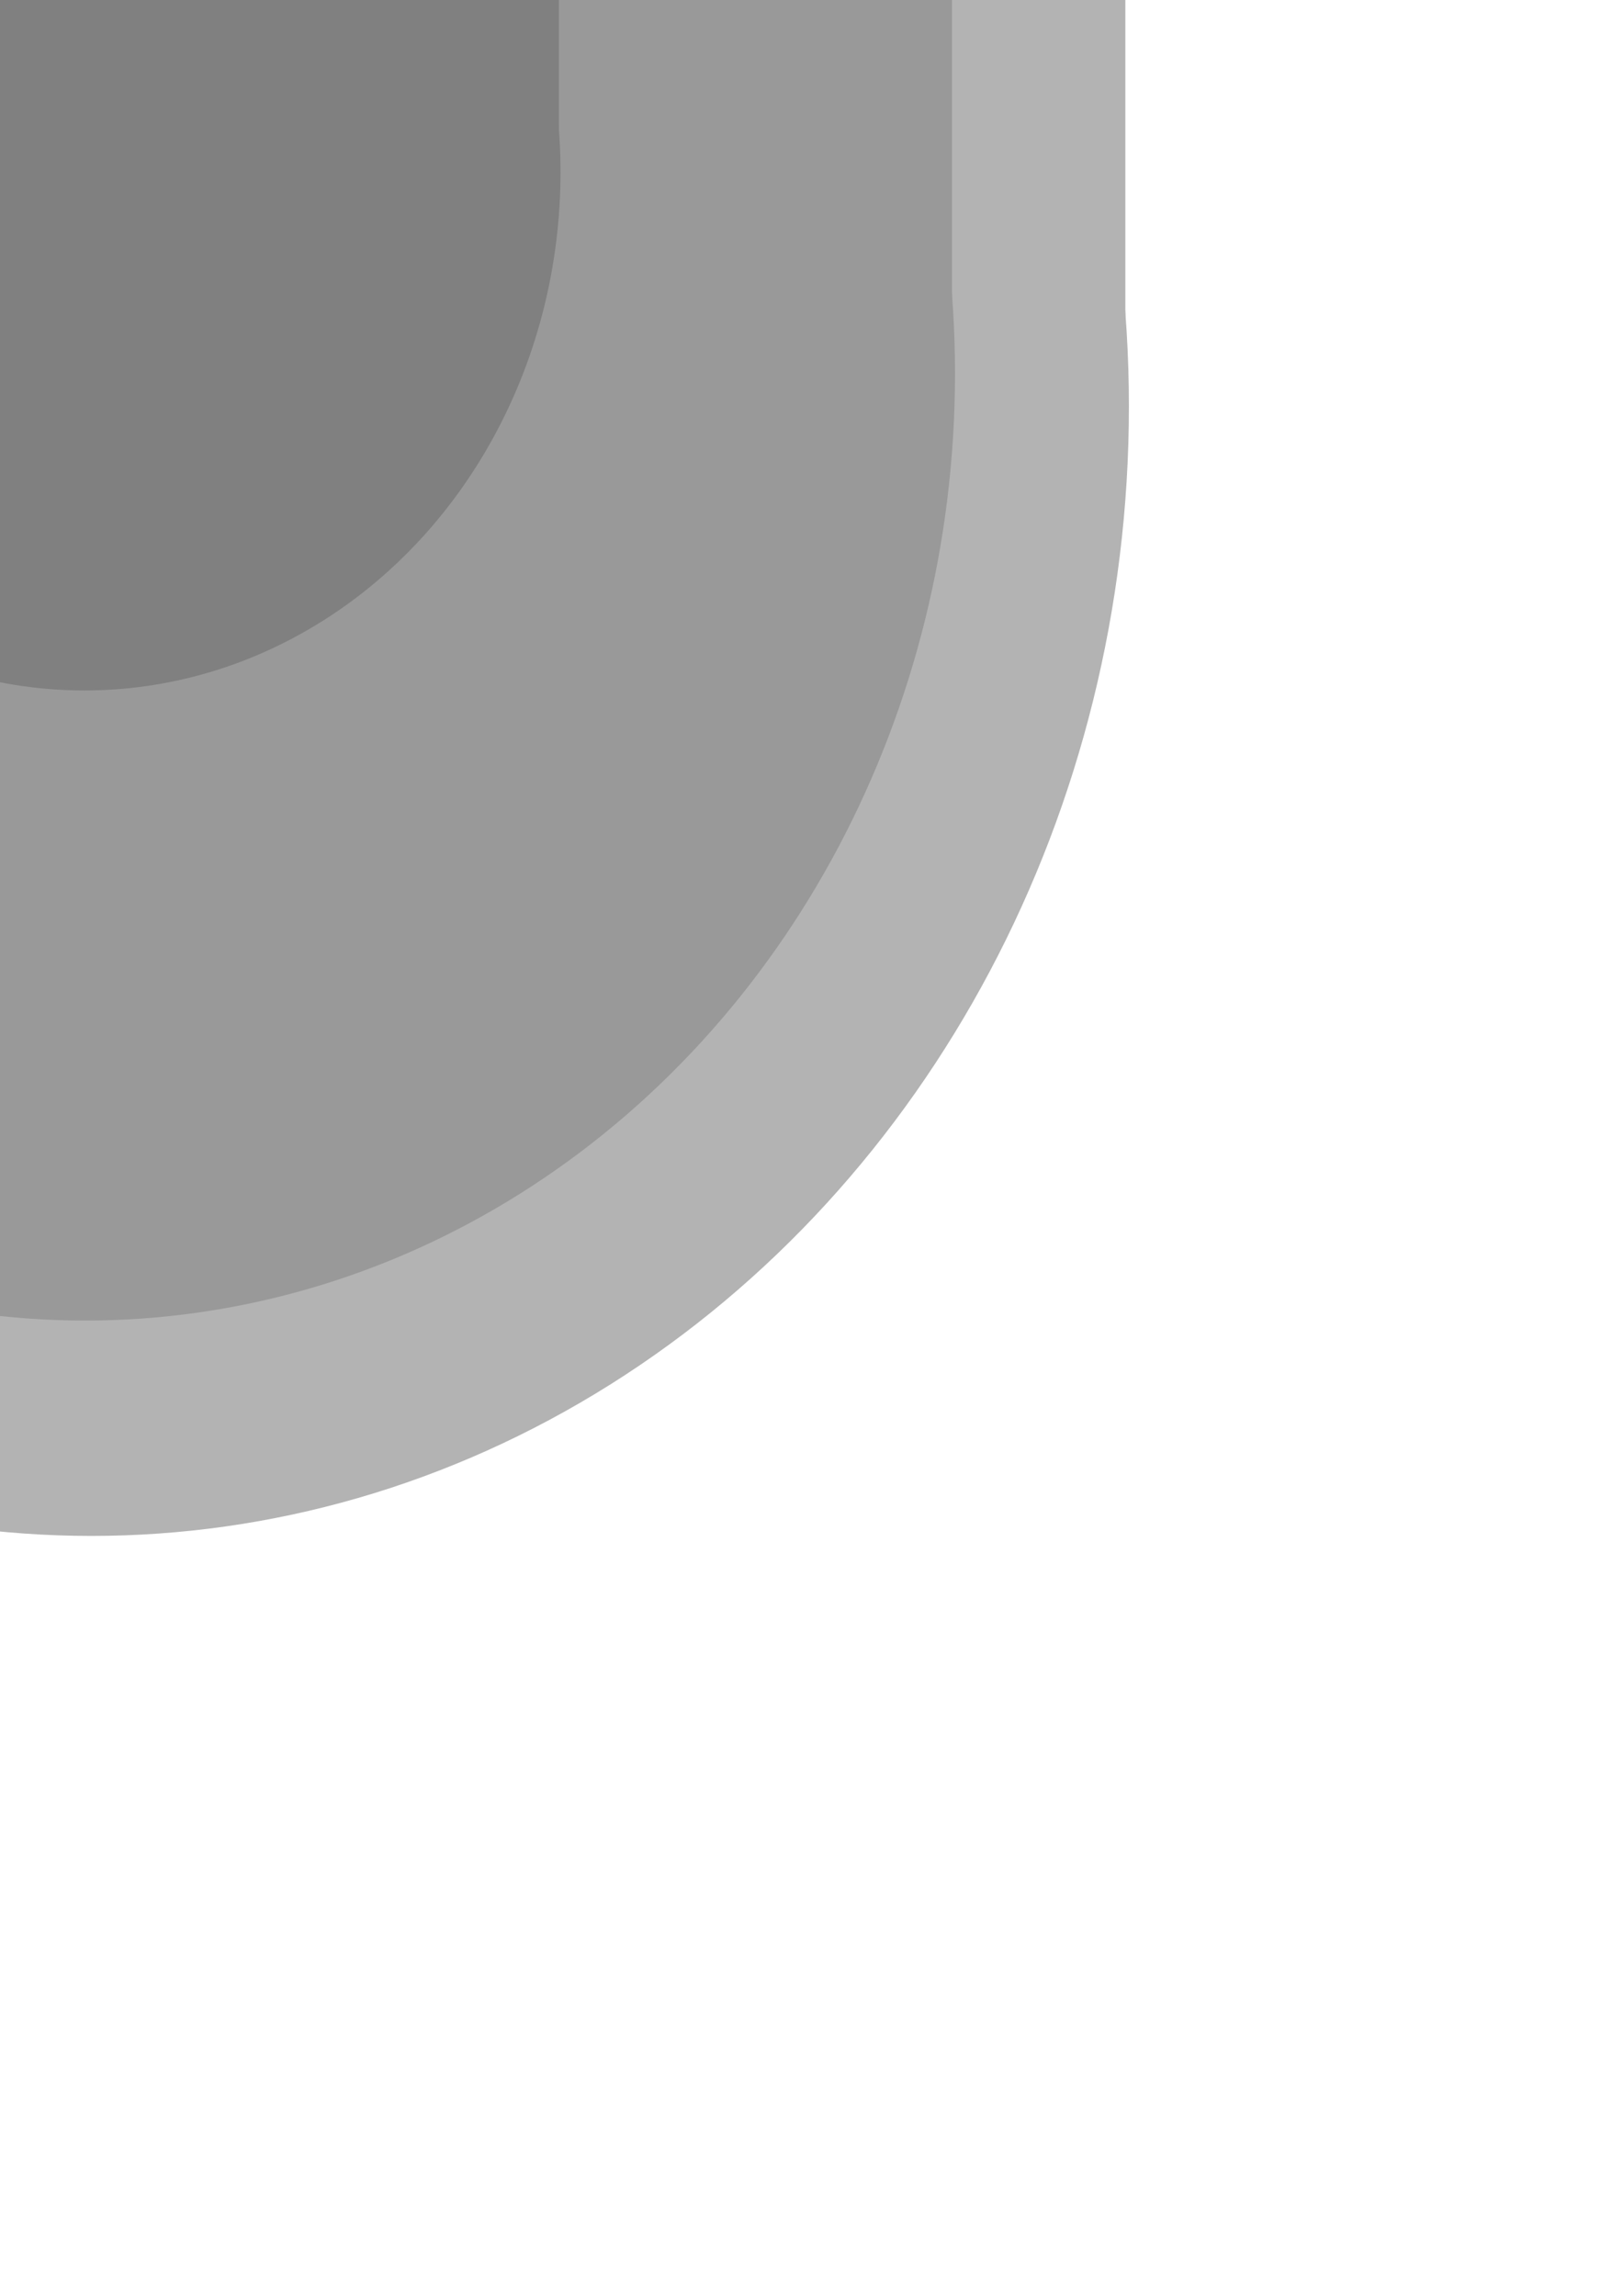 <?xml version="1.0" encoding="UTF-8" standalone="no"?>
<!-- Created with Inkscape (http://www.inkscape.org/) -->

<svg
   xmlns:dc="http://purl.org/dc/elements/1.1/"
   xmlns:cc="http://creativecommons.org/ns#"
   xmlns:rdf="http://www.w3.org/1999/02/22-rdf-syntax-ns#"
   xmlns:svg="http://www.w3.org/2000/svg"
   xmlns="http://www.w3.org/2000/svg"
   xmlns:sodipodi="http://sodipodi.sourceforge.net/DTD/sodipodi-0.dtd"
   xmlns:inkscape="http://www.inkscape.org/namespaces/inkscape"
   width="210mm"
   height="297mm"
   viewBox="0 0 210 297"
   version="1.1"
   id="svg8"
   inkscape:version="0.91 r13725"
   sodipodi:docname="shield.svg">
  <defs
     id="defs2">
    <pattern
       y="0"
       x="0"
       height="6"
       width="6"
       patternUnits="userSpaceOnUse"
       id="EMFhbasepattern" />
  </defs>
  <sodipodi:namedview
     id="base"
     pagecolor="#ffffff"
     bordercolor="#666666"
     borderopacity="1.0"
     inkscape:pageopacity="0.0"
     inkscape:pageshadow="2"
     inkscape:zoom="0.24748738"
     inkscape:cx="-290.69951"
     inkscape:cy="588.03536"
     inkscape:document-units="mm"
     inkscape:current-layer="layer1"
     showgrid="false"
     inkscape:window-width="1920"
     inkscape:window-height="1017"
     inkscape:window-x="-8"
     inkscape:window-y="-8"
     inkscape:window-maximized="1" />
  <g
     inkscape:label="Layer 1"
     inkscape:groupmode="layer"
     id="layer1">
    <g
       id="g4174"
       style="fill:#b3b3b3"
       transform="matrix(0.872,0,0,0.872,104.306,147.192)">
      <ellipse
         ry="167.586"
         rx="153.947"
         cy="-108.522"
         cx="-106.053"
         id="path4143"
         style="opacity:1;fill:#b3b3b3;fill-opacity:1;stroke:none;stroke-width:0;stroke-linecap:round;stroke-miterlimit:4;stroke-dasharray:none;stroke-dashoffset:0;stroke-opacity:1" />
      <rect
         y="-332.911"
         x="-259.47"
         height="230.312"
         width="306.835"
         id="rect4145"
         style="opacity:1;fill:#b3b3b3;fill-opacity:1;stroke:none;stroke-width:0;stroke-linecap:round;stroke-miterlimit:4;stroke-dasharray:none;stroke-dashoffset:0;stroke-opacity:1" />
      <path
         transform="matrix(1,0,0,0.799,0,-82.862)"
         inkscape:transform-center-y="-13.699766"
         d="m -140.838,-311.51 -118.837,0 59.419,-102.916 z"
         inkscape:randomized="0"
         inkscape:rounded="0"
         inkscape:flatsided="true"
         sodipodi:arg2="1.5707963"
         sodipodi:arg1="0.52359878"
         sodipodi:r2="34.305397"
         sodipodi:r1="68.610794"
         sodipodi:cy="-345.81543"
         sodipodi:cx="-200.257"
         sodipodi:sides="3"
         id="path4147"
         style="opacity:1;fill:#b3b3b3;fill-opacity:1;stroke:none;stroke-width:0;stroke-linecap:round;stroke-miterlimit:4;stroke-dasharray:none;stroke-dashoffset:0;stroke-opacity:1"
         sodipodi:type="star" />
      <path
         transform="matrix(1,0,0,0.799,0,-82.862)"
         sodipodi:type="star"
         style="opacity:1;fill:#b3b3b3;fill-opacity:1;stroke:none;stroke-width:0;stroke-linecap:round;stroke-miterlimit:4;stroke-dasharray:none;stroke-dashoffset:0;stroke-opacity:1"
         id="path4149"
         sodipodi:sides="3"
         sodipodi:cx="-106.65662"
         sodipodi:cy="-345.81543"
         sodipodi:r1="68.610794"
         sodipodi:r2="34.305397"
         sodipodi:arg1="0.52359878"
         sodipodi:arg2="1.5707963"
         inkscape:flatsided="true"
         inkscape:rounded="0"
         inkscape:randomized="0"
         d="m -47.238,-311.51 -118.837,0 59.419,-102.916 z"
         inkscape:transform-center-y="-13.699766" />
      <path
         transform="matrix(1,0,0,0.799,0,-82.862)"
         inkscape:transform-center-y="-13.699766"
         d="m 47.314,-311.51 -118.837,0 59.419,-102.916 z"
         inkscape:randomized="0"
         inkscape:rounded="0"
         inkscape:flatsided="true"
         sodipodi:arg2="1.5707963"
         sodipodi:arg1="0.52359878"
         sodipodi:r2="34.305397"
         sodipodi:r1="68.610794"
         sodipodi:cy="-345.81543"
         sodipodi:cx="-12.104984"
         sodipodi:sides="3"
         id="path4151"
         style="opacity:1;fill:#b3b3b3;fill-opacity:1;stroke:none;stroke-width:0;stroke-linecap:round;stroke-miterlimit:4;stroke-dasharray:none;stroke-dashoffset:0;stroke-opacity:1"
         sodipodi:type="star" />
    </g>
    <g
       id="g4167"
       transform="matrix(0.872,0,0,0.872,125.179,185.957)">
      <ellipse
         style="opacity:1;fill:#999999;fill-opacity:1;stroke:none;stroke-width:0;stroke-linecap:round;stroke-miterlimit:4;stroke-dasharray:none;stroke-dashoffset:0;stroke-opacity:1"
         id="ellipse4157"
         cx="-130.923"
         cy="-157.851"
         rx="129.076"
         ry="140.511" />
      <rect
         style="opacity:1;fill:#999999;fill-opacity:1;stroke:none;stroke-width:0;stroke-linecap:round;stroke-miterlimit:4;stroke-dasharray:none;stroke-dashoffset:0;stroke-opacity:1"
         id="rect4159"
         width="257.264"
         height="193.104"
         x="-259.556"
         y="-345.989" />
      <path
         sodipodi:type="star"
         style="opacity:1;fill:#999999;fill-opacity:1;stroke:none;stroke-width:0;stroke-linecap:round;stroke-miterlimit:4;stroke-dasharray:none;stroke-dashoffset:0;stroke-opacity:1"
         id="path4161"
         sodipodi:sides="3"
         sodipodi:cx="-200.257"
         sodipodi:cy="-345.81543"
         sodipodi:r1="68.610794"
         sodipodi:r2="34.305397"
         sodipodi:arg1="0.52359878"
         sodipodi:arg2="1.5707963"
         inkscape:flatsided="true"
         inkscape:rounded="0"
         inkscape:randomized="0"
         d="m -140.838,-311.51 -118.837,0 59.419,-102.916 z"
         inkscape:transform-center-y="-11.486507"
         transform="matrix(0.838,0,0,0.67,-42.004,-136.336)" />
      <path
         inkscape:transform-center-y="-11.486507"
         d="m -47.238,-311.51 -118.837,0 59.419,-102.916 z"
         inkscape:randomized="0"
         inkscape:rounded="0"
         inkscape:flatsided="true"
         sodipodi:arg2="1.5707963"
         sodipodi:arg1="0.52359878"
         sodipodi:r2="34.305397"
         sodipodi:r1="68.610794"
         sodipodi:cy="-345.81543"
         sodipodi:cx="-106.65662"
         sodipodi:sides="3"
         id="path4163"
         style="opacity:1;fill:#999999;fill-opacity:1;stroke:none;stroke-width:0;stroke-linecap:round;stroke-miterlimit:4;stroke-dasharray:none;stroke-dashoffset:0;stroke-opacity:1"
         sodipodi:type="star"
         transform="matrix(0.838,0,0,0.67,-42.004,-136.336)" />
      <path
         sodipodi:type="star"
         style="opacity:1;fill:#999999;fill-opacity:1;stroke:none;stroke-width:0;stroke-linecap:round;stroke-miterlimit:4;stroke-dasharray:none;stroke-dashoffset:0;stroke-opacity:1"
         id="path4165"
         sodipodi:sides="3"
         sodipodi:cx="-12.104984"
         sodipodi:cy="-345.81543"
         sodipodi:r1="68.610794"
         sodipodi:r2="34.305397"
         sodipodi:arg1="0.52359878"
         sodipodi:arg2="1.5707963"
         inkscape:flatsided="true"
         inkscape:rounded="0"
         inkscape:randomized="0"
         d="m 47.314,-311.51 -118.837,0 59.419,-102.916 z"
         inkscape:transform-center-y="-11.486507"
         transform="matrix(0.838,0,0,0.67,-42.004,-136.336)" />
    </g>
    <g
       id="g4185"
       transform="matrix(0.872,0,0,0.872,-227.678,124.331)"
       style="fill:#808080">
      <ellipse
         ry="76.902"
         rx="70.643"
         cy="-117.048"
         cx="273.626"
         id="ellipse4181"
         style="opacity:1;fill:#808080;fill-opacity:1;stroke:none;stroke-width:0;stroke-linecap:round;stroke-miterlimit:4;stroke-dasharray:none;stroke-dashoffset:0;stroke-opacity:1" />
      <rect
         y="-220.016"
         x="203.225"
         height="105.686"
         width="140.801"
         id="rect4183"
         style="opacity:1;fill:#808080;fill-opacity:1;stroke:none;stroke-width:0;stroke-linecap:round;stroke-miterlimit:4;stroke-dasharray:none;stroke-dashoffset:0;stroke-opacity:1" />
    </g>
  </g>
</svg>
